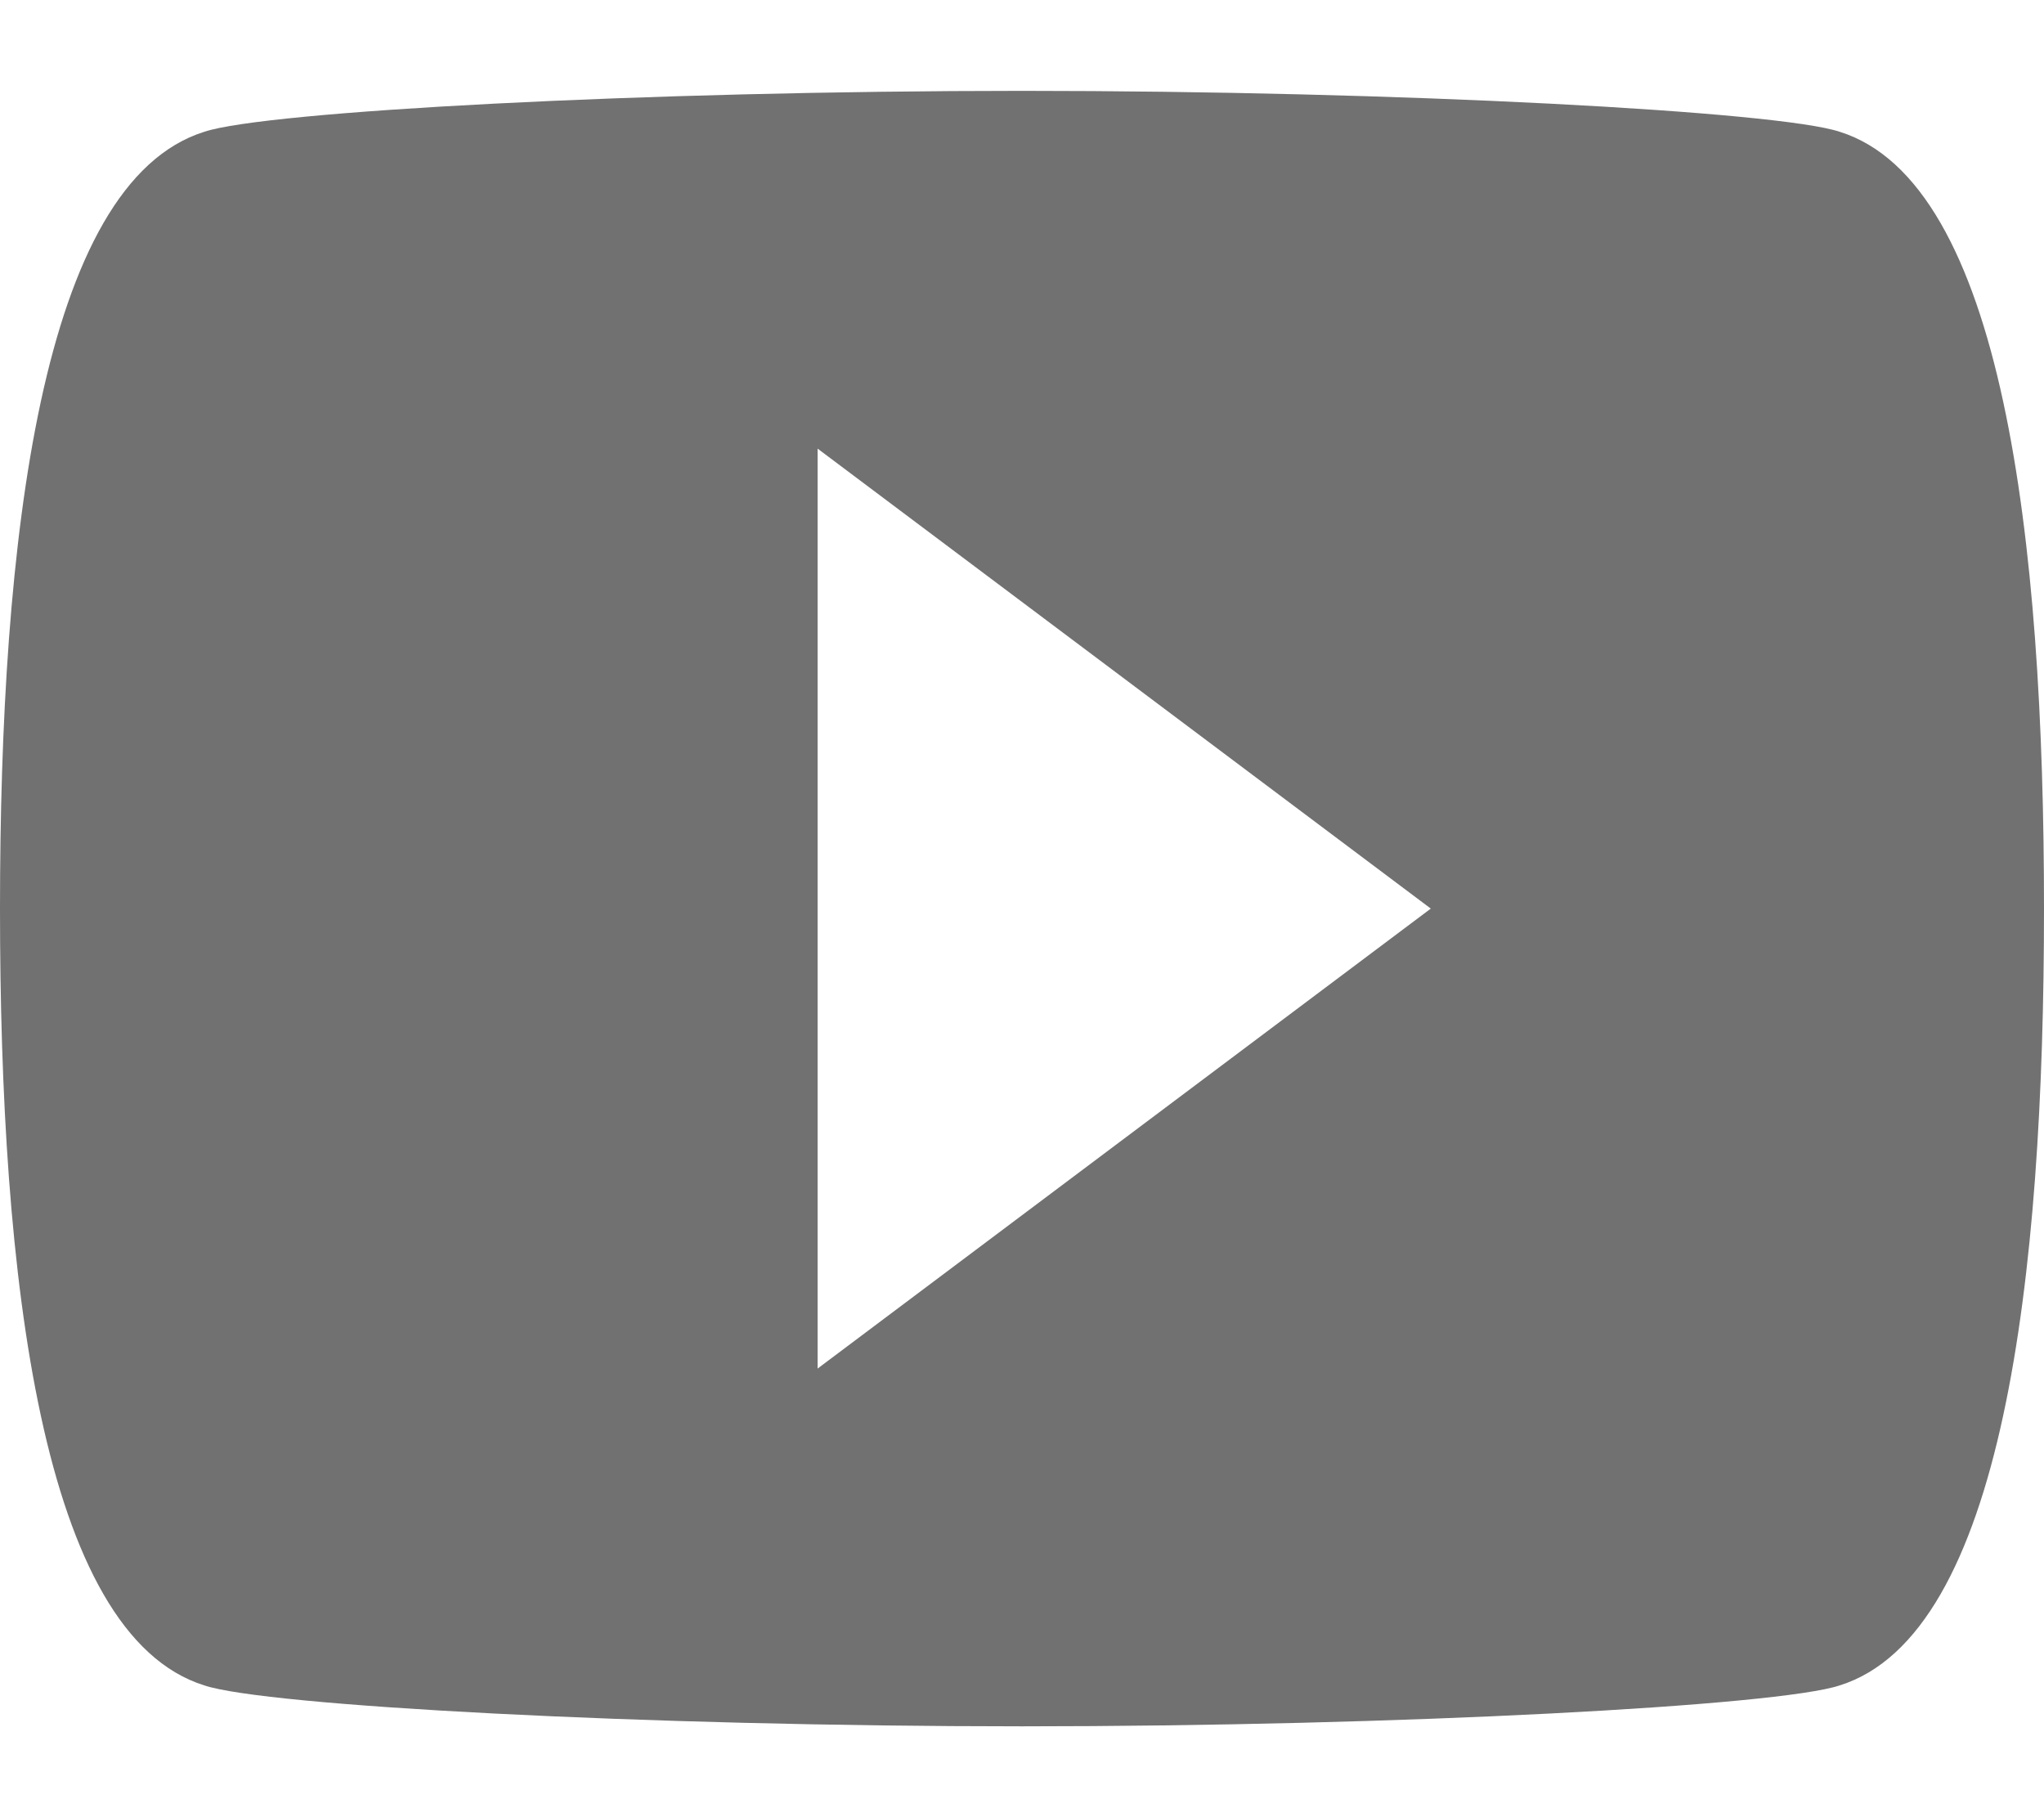 <svg width="18" height="16" viewBox="0 0 18 16" fill="none" xmlns="http://www.w3.org/2000/svg">
<path d="M16.2 1.16C15.66 0.98 12.33 0.8 9 0.8C5.67 0.8 2.34 0.98 1.8 1.16C0.36 1.61 0 4.76 0 8C0 11.24 0.36 14.39 1.8 14.84C2.34 15.02 5.67 15.2 9 15.2C12.33 15.2 15.66 15.02 16.2 14.84C17.64 14.39 18 11.24 18 8C18 4.76 17.64 1.61 16.2 1.16ZM7.2 12.05V3.95L12.6 8L7.2 12.05Z" fill="#717171"/>
</svg>
